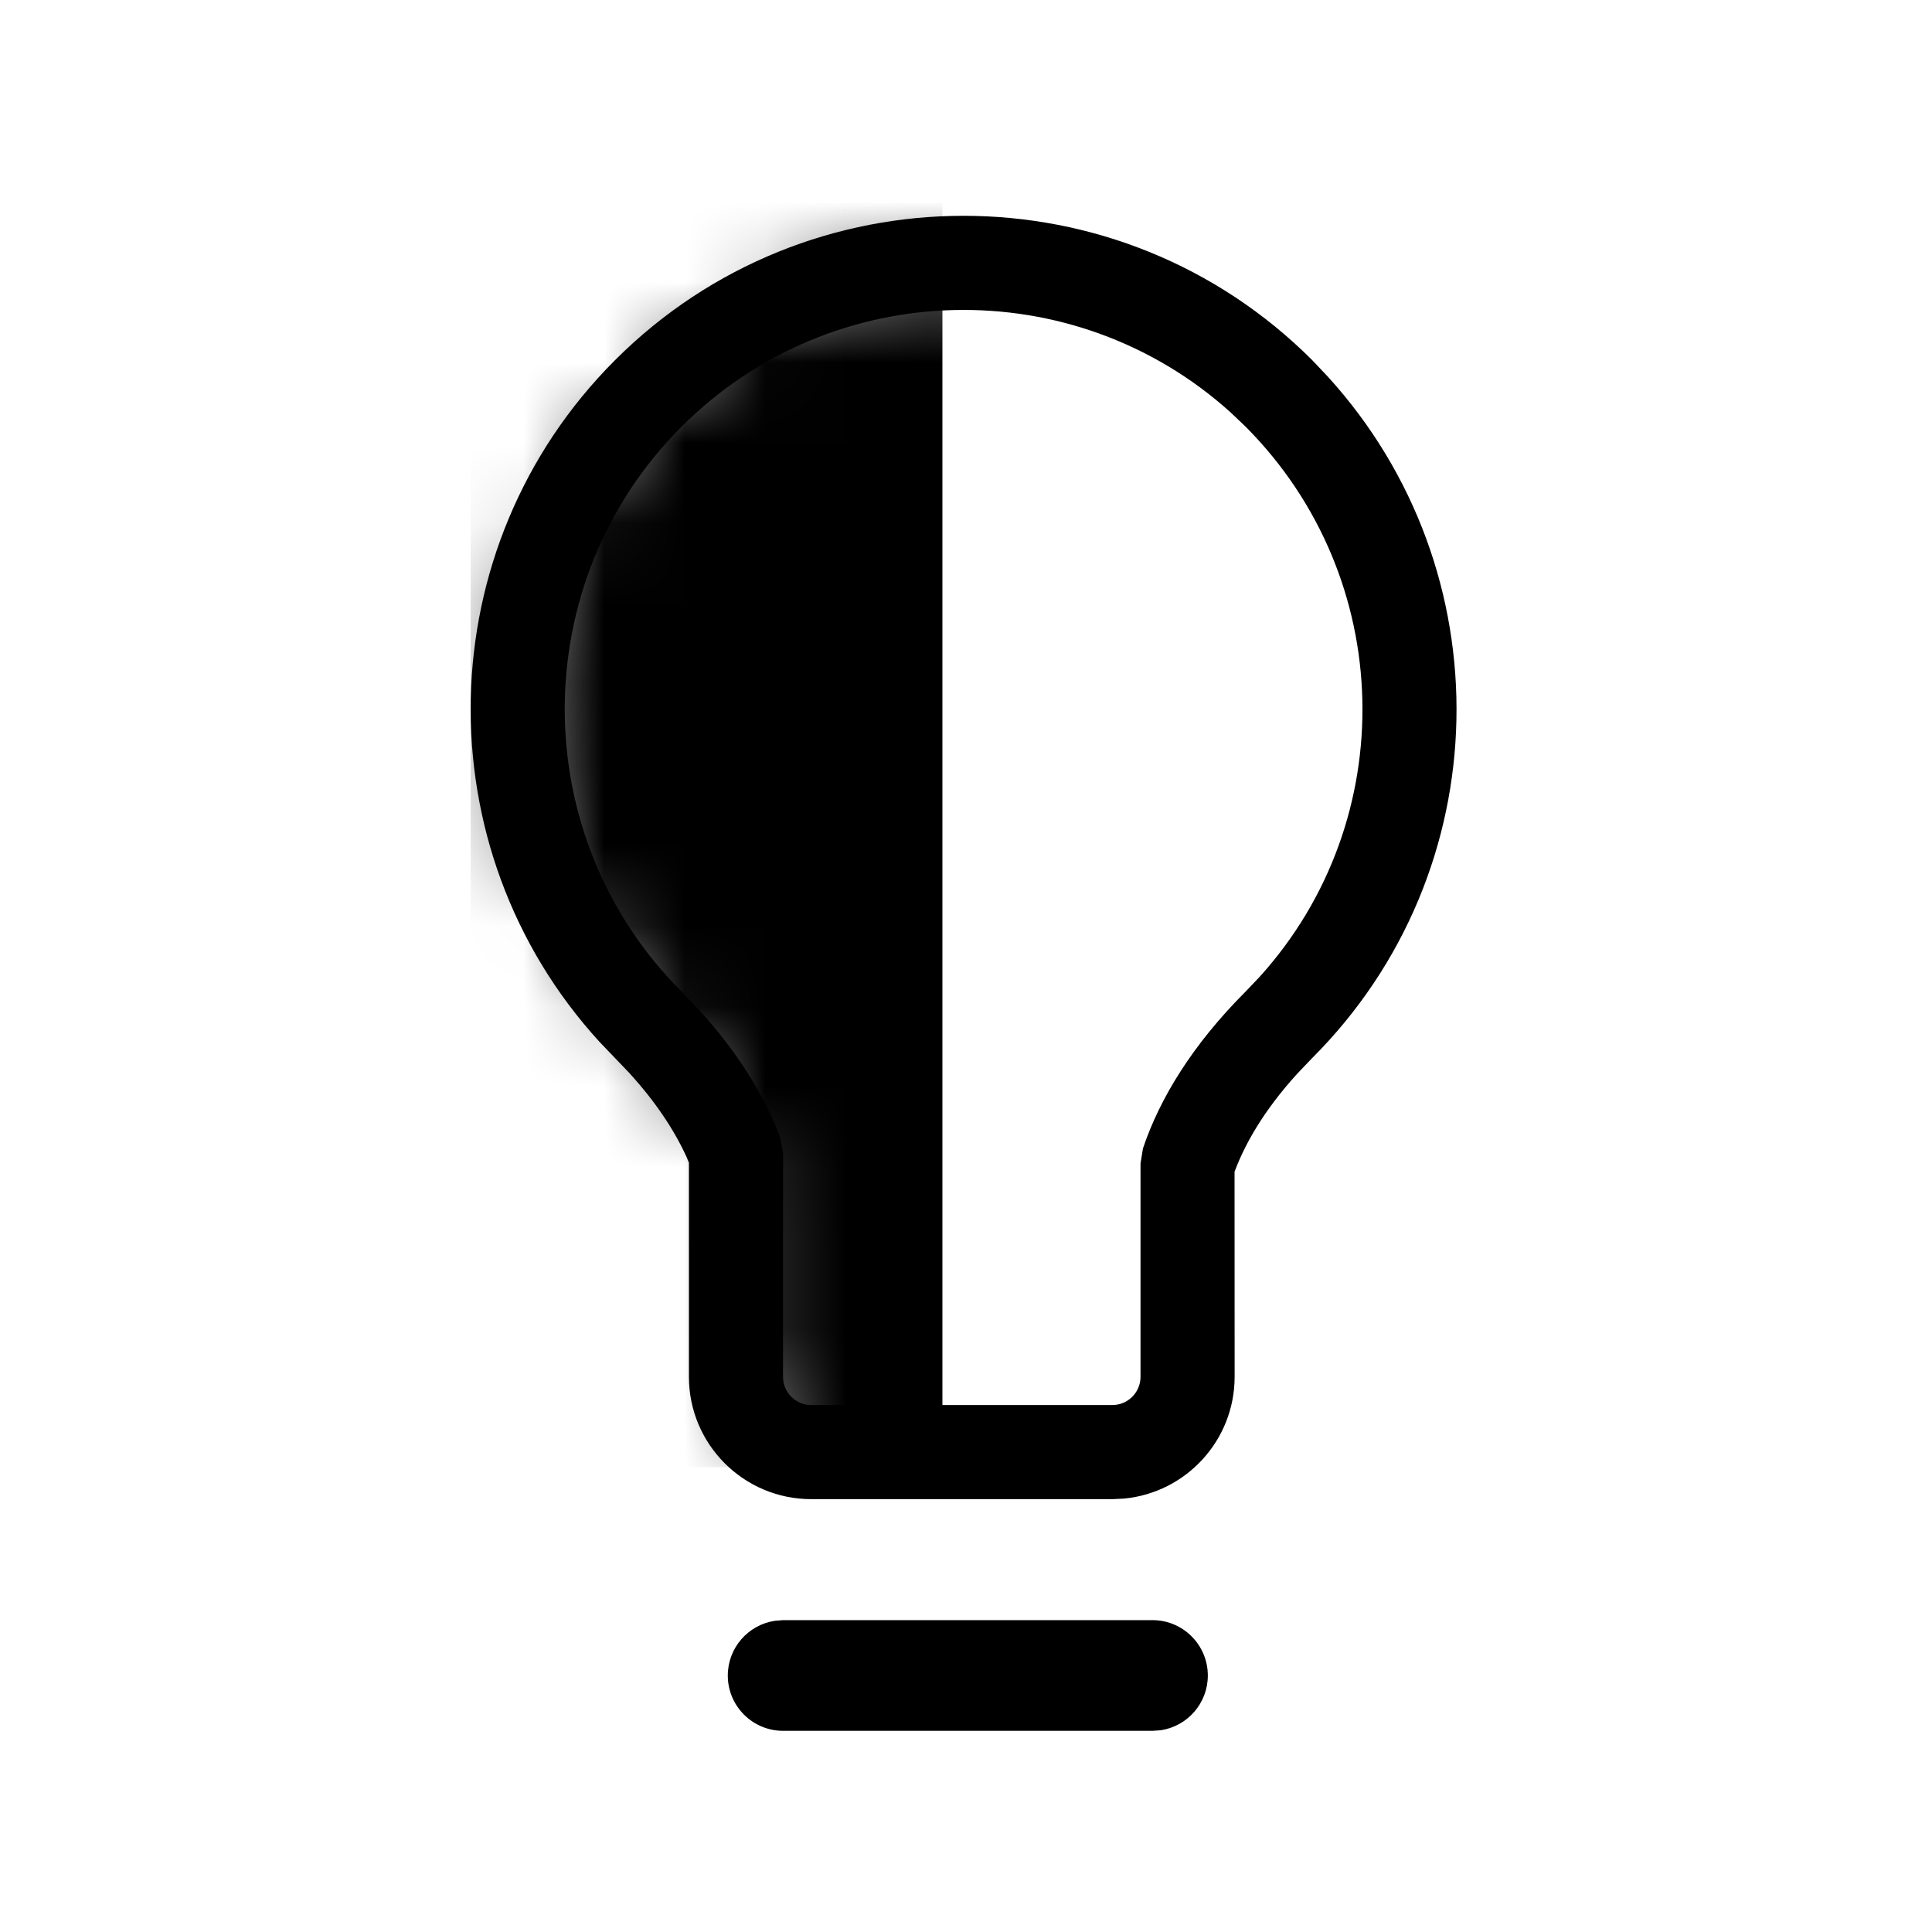 <svg width="24" height="24" viewBox="0 0 24 24" fill="none" xmlns="http://www.w3.org/2000/svg">
<path d="M7.64 4.474C5.315 6.799 5.251 10.538 7.446 12.941L7.814 13.325C8.145 13.687 8.377 14.04 8.529 14.373L8.558 14.444L8.558 17.103C8.558 17.942 9.238 18.623 10.078 18.623H13.818L13.964 18.616C14.734 18.542 15.337 17.893 15.337 17.103L15.336 14.556L15.307 14.638C15.441 14.239 15.696 13.799 16.112 13.341L16.301 13.143C18.625 10.819 18.689 7.088 16.494 4.678L16.301 4.474C13.91 2.083 10.031 2.083 7.64 4.474ZM15.289 5.125L15.473 5.3C17.348 7.182 17.407 10.187 15.65 12.132L15.474 12.317C14.816 12.975 14.408 13.641 14.198 14.267L14.168 14.453V17.103C14.168 17.297 14.011 17.454 13.818 17.454H10.078C9.884 17.454 9.727 17.297 9.727 17.103L9.728 14.329L9.689 14.12C9.492 13.606 9.165 13.072 8.682 12.543L8.466 12.317C6.532 10.383 6.532 7.235 8.466 5.301C10.34 3.427 13.345 3.368 15.289 5.125Z" fill="black"/>
<mask id="mask0_702_1647" style="mask-type:luminance" maskUnits="userSpaceOnUse" x="6" y="3" width="12" height="16">
<path d="M15.887 4.887C18.05 7.059 18.05 10.568 15.887 12.73C15.191 13.427 14.885 14.056 14.752 14.454L14.752 17.103C14.752 17.62 14.334 18.038 13.818 18.038H10.078C9.561 18.038 9.142 17.62 9.142 17.103L9.143 14.328C8.99 13.93 8.68 13.358 8.053 12.73C5.89 10.568 5.89 7.05 8.053 4.887C10.216 2.725 13.725 2.725 15.887 4.887Z" fill="white"/>
</mask>
<g mask="url(#mask0_702_1647)">
<path fill-rule="evenodd" clip-rule="evenodd" d="M5.847 2.33H11.707V18.225H5.847V2.33Z" fill="black"/>
</g>
<path d="M14.317 20.126C14.696 20.126 15.004 20.434 15.004 20.814C15.004 21.159 14.75 21.445 14.418 21.494L14.317 21.501H9.728C9.348 21.501 9.041 21.193 9.041 20.814C9.041 20.469 9.295 20.183 9.627 20.134L9.728 20.126H14.317Z" fill="black"/>
</svg>
